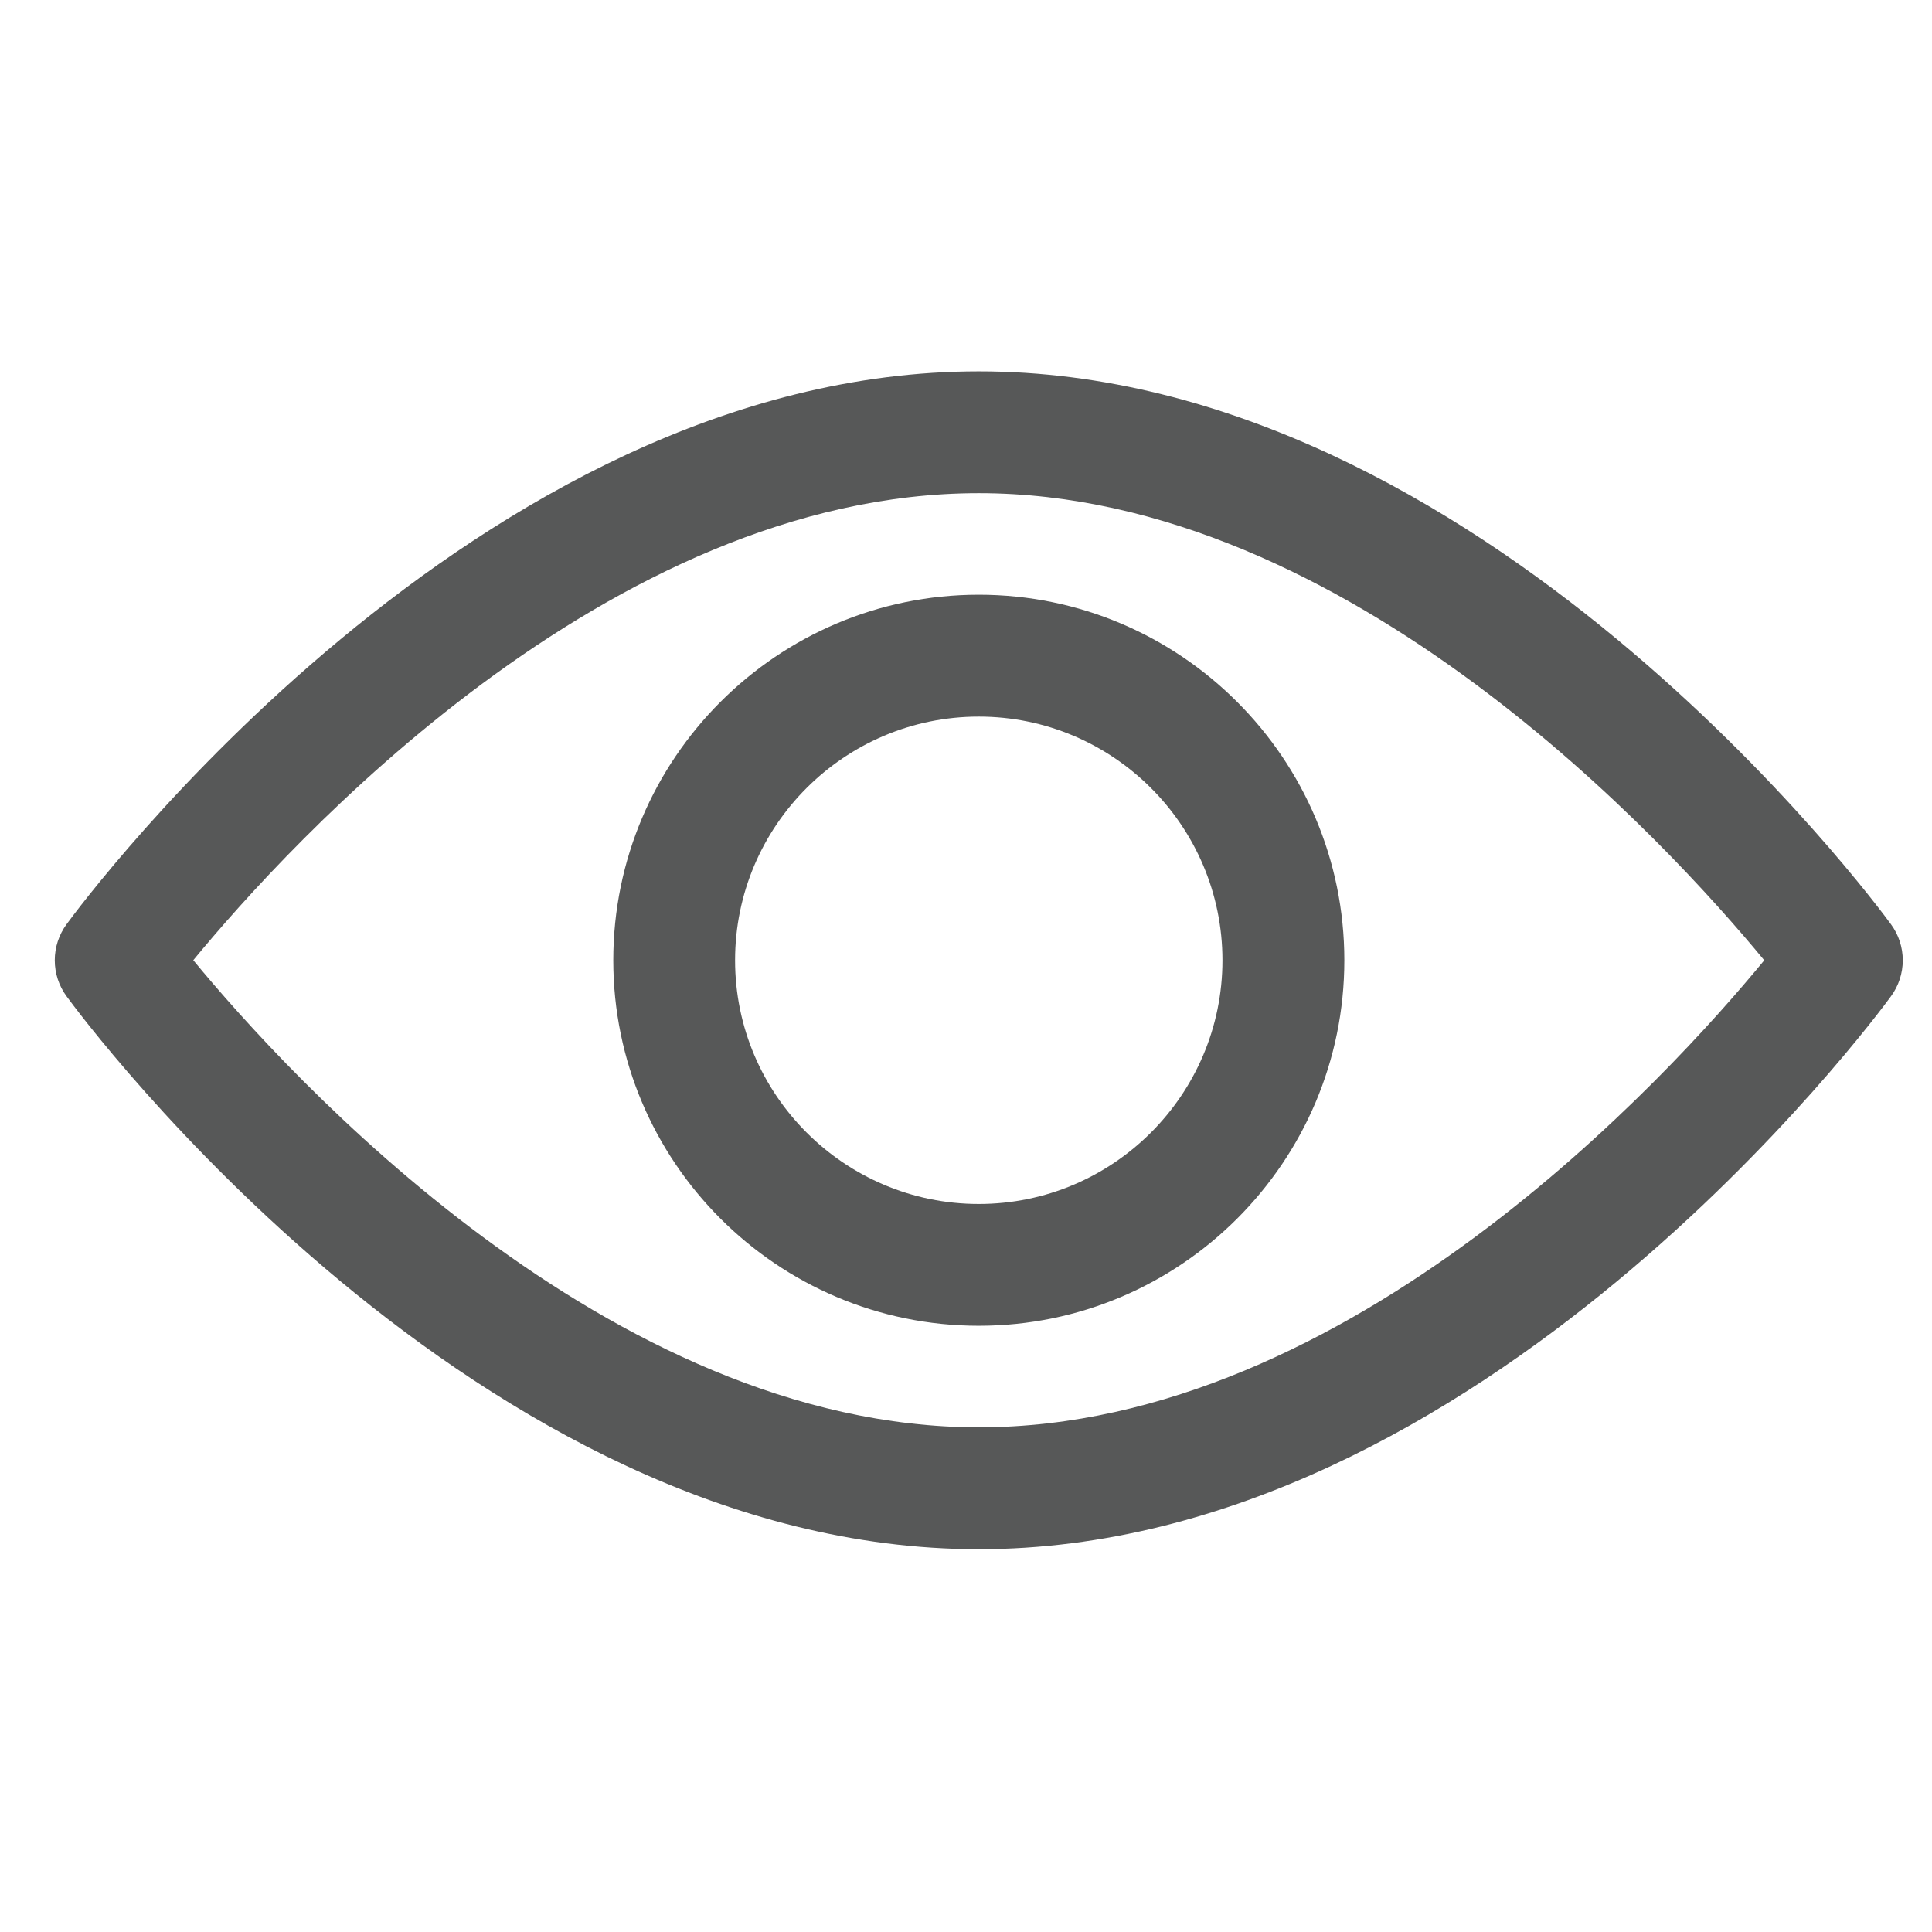 <svg width="23" height="23" viewBox="0 0 23 23" fill="none" xmlns="http://www.w3.org/2000/svg">
<g clip-path="url(#clip0_173_2638)">
<path d="M22.512 11.004C22.316 10.735 17.633 4.421 11.652 4.421C5.671 4.421 0.988 10.735 0.792 11.004C0.701 11.128 0.652 11.278 0.652 11.432C0.652 11.586 0.701 11.736 0.792 11.86C0.988 12.129 5.671 18.443 11.652 18.443C17.633 18.443 22.316 12.129 22.512 11.86C22.603 11.736 22.652 11.586 22.652 11.432C22.652 11.278 22.603 11.128 22.512 11.004ZM11.652 16.992C7.247 16.992 3.431 12.801 2.301 11.431C3.43 10.06 7.237 5.871 11.652 5.871C16.058 5.871 19.873 10.062 21.003 11.432C19.875 12.804 16.067 16.992 11.652 16.992Z" fill="#575858"/>
<path d="M11.652 7.08C9.253 7.08 7.301 9.032 7.301 11.432C7.301 13.831 9.253 15.783 11.652 15.783C14.052 15.783 16.004 13.831 16.004 11.432C16.004 9.032 14.052 7.08 11.652 7.08ZM11.652 14.333C10.053 14.333 8.751 13.031 8.751 11.432C8.751 9.832 10.053 8.531 11.652 8.531C13.252 8.531 14.553 9.832 14.553 11.432C14.553 13.031 13.252 14.333 11.652 14.333Z" fill="#575858"/>
</g>
<defs>
<clipPath id="clip0_173_2638">
<rect width="22" height="22" fill="white" transform="translate(0.652 0.432)"/>
</clipPath>
</defs>
</svg>
